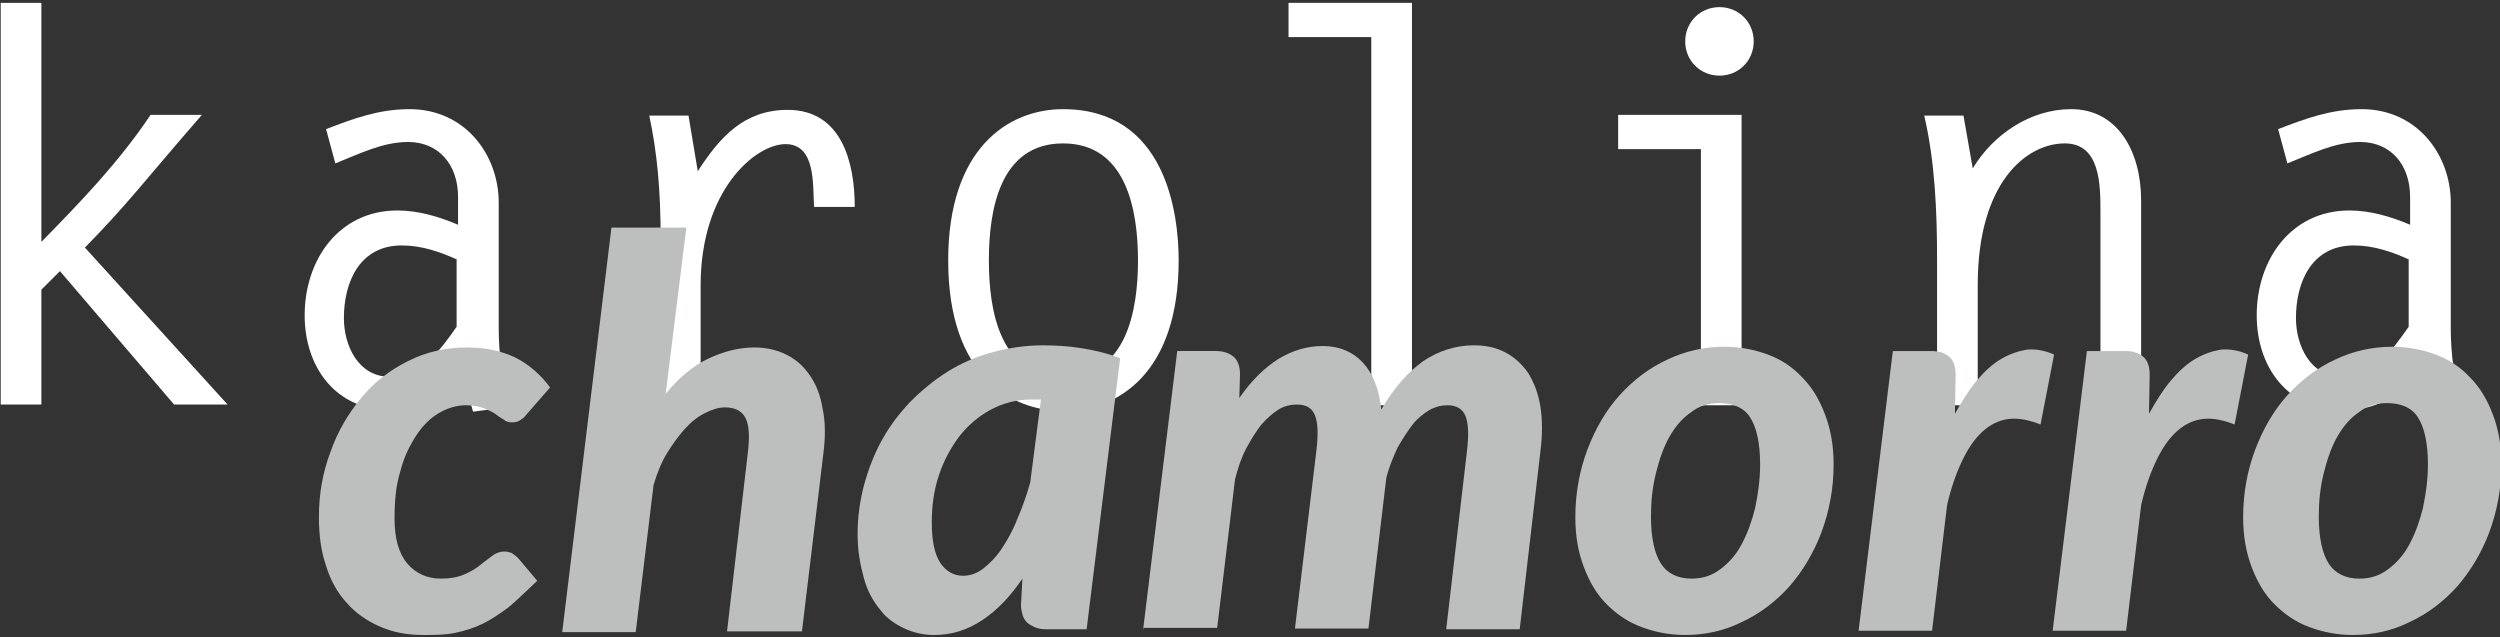 <?xml version="1.0" encoding="utf-8"?>
<!-- Generator: Adobe Illustrator 22.0.1, SVG Export Plug-In . SVG Version: 6.00 Build 0)  -->
<svg version="1.1" id="Capa_1" xmlns="http://www.w3.org/2000/svg" xmlns:xlink="http://www.w3.org/1999/xlink" x="0px" y="0px"
	 viewBox="0 0 350.4 89.3" style="enable-background:new 0 0 350.4 89.3;" xml:space="preserve">
<rect x="0" y="0" width="350.4" height="89.3" fill="#333333" stroke="none"/>
<style type="text/css">
	.st0{fill:#FFFFFF;}
	.st1{fill:#BDBEBE;}
</style>
<g>
	<path class="st0" d="M28.3,16.1c-8.1,9.3-10.4,12.5-16.4,18.6l20,22h-7.5l-16-18.7l-2.6,2.6v16.1H0.1V0.4h5.7v33.5
		c5.4-5.5,10.9-11.2,15.3-17.8H28.3z"/>
	<path class="st0" d="M45.7,18.1c3.9-1.5,7.4-2.8,11.7-2.8c7.8,0,12.5,6.4,12.5,13.1v17.6c0,3.7,0.5,7.5,1.7,11l-5.3,0.7l-1.4-5.1
		c-2.7,3.3-5.9,4.9-10.1,4.9c-7.8,0-12.1-6.1-12.1-13.3c0-7.8,4.8-14.7,13-14.7c3,0,5.9,0.9,8.5,2v-3.9c0-4.5-2.7-7.7-7-7.7
		c-3.6,0-6.9,1.7-10.2,3L45.7,18.1z M64.1,36.4c-2.4-1.1-5-2-7.8-2c-5.8,0-8.1,5-8.1,10.2c0,3.8,2,8.2,6.4,8.2c4.4,0,7.1-3.7,9.4-7
		V36.4z"/>
	<path class="st0" d="M98.3,56.8h-5.7V33.5c0-6.8-0.5-12.2-1.6-17.3h5.5l1.3,7.8c3.1-4.8,6.5-8.6,12.6-8.6c7.6,0,9.4,7.4,9.4,13.6
		h-5.7c-0.2-3,0.3-8.8-4-8.8c-4.2,0-11.9,6.4-11.9,19.8V56.8z"/>
	<path class="st0" d="M132.9,36.5c0-15.7,8.4-21.2,16.1-21.2c14.4,0,16.2,14.6,16.2,21.2c0,15.7-8.4,21.1-16.2,21.1
		C141.9,57.6,132.9,52.9,132.9,36.5z M159.5,36.5c0-7-1.6-16.4-10.5-16.4c-8.9,0-10.4,9.4-10.4,16.4c0,7,1.5,16.3,10.4,16.3
		C157.9,52.9,159.5,43.5,159.5,36.5z"/>
	<path class="st0" d="M192.2,5.2h-11.6V0.4h17.3v56.4h-5.7V5.2z"/>
	<path class="st0" d="M238.4,20.9h-11.6v-4.8h17.3v40.7h-5.7V20.9z M245.8,5.8c0,2.7-2.1,4.8-4.8,4.8s-4.8-2.1-4.8-4.8
		c0-2.7,2.1-4.8,4.8-4.8S245.8,3.1,245.8,5.8z"/>
	<path class="st0" d="M277.2,56.8h-5.7V36.4c0-6.8-0.3-13.8-1.8-20.2h5.5l1.3,7.4c2.9-4.8,8.1-8.3,13.8-8.3c6.5,0,9.8,5.9,9.8,12.8
		v28.7h-5.7v-27c0-3.9,0-9.7-5-9.7c-5.4,0-12.2,5.5-12.2,19.8V56.8z"/>
	<path class="st0" d="M319.3,18.1c3.9-1.5,7.4-2.8,11.7-2.8c7.8,0,12.5,6.4,12.5,13.1v17.6c0,3.7,0.5,7.5,1.7,11l-5.3,0.7l-1.4-5.1
		c-2.7,3.3-5.9,4.9-10.1,4.9c-7.8,0-12.1-6.1-12.1-13.3c0-7.8,4.8-14.7,13-14.7c3,0,5.9,0.9,8.5,2v-3.9c0-4.5-2.7-7.7-7-7.7
		c-3.6,0-6.9,1.7-10.2,3L319.3,18.1z M337.7,36.4c-2.4-1.1-5-2-7.8-2c-5.8,0-8.1,5-8.1,10.2c0,3.8,2,8.2,6.4,8.2
		c4.4,0,7.1-3.7,9.4-7V36.4z"/>
</g>
<g>
	<path class="st1" d="M71.3,85.1c-1.2,0.9-2.4,1.7-3.6,2.3c-1.2,0.6-2.5,1-3.9,1.3S60.9,89,59.3,89c-2.3,0-4.3-0.4-6.1-1.2
		s-3.4-1.9-4.6-3.3c-1.3-1.4-2.3-3.2-2.9-5.2c-0.7-2-1-4.3-1-6.8c0-3.2,0.5-6.2,1.6-9.1c1-2.9,2.5-5.4,4.3-7.6
		c1.8-2.2,4-3.9,6.6-5.2s5.3-1.9,8.3-1.9c2.6,0,4.8,0.5,6.7,1.4c1.8,0.9,3.5,2.3,4.9,4.2l-3.4,3.9c-0.2,0.3-0.5,0.5-0.8,0.7
		s-0.7,0.3-1.1,0.3c-0.5,0-0.9-0.1-1.2-0.4c-0.4-0.2-0.8-0.5-1.2-0.8c-0.4-0.3-1-0.5-1.6-0.8c-0.6-0.2-1.5-0.4-2.5-0.4
		c-1.3,0-2.6,0.4-3.8,1.1c-1.2,0.7-2.3,1.8-3.2,3.2c-0.9,1.4-1.7,3-2.2,5c-0.6,1.9-0.8,4.1-0.8,6.6c0,2.8,0.6,4.9,1.8,6.3
		c1.2,1.4,2.8,2.1,4.7,2.1c1.3,0,2.4-0.2,3.3-0.6c0.9-0.4,1.6-0.8,2.2-1.3c0.6-0.5,1.2-0.9,1.7-1.3c0.5-0.4,1.1-0.6,1.7-0.6
		c0.4,0,0.7,0.1,1,0.2c0.3,0.2,0.6,0.4,0.9,0.7l2.7,3.2C73.7,82.9,72.5,84.1,71.3,85.1z"/>
	<path class="st1" d="M93.3,55.2c1.8-2.2,3.8-3.9,5.9-4.9s4.3-1.6,6.5-1.6c1.6,0,3.1,0.3,4.5,1s2.4,1.6,3.3,2.9
		c0.9,1.3,1.5,2.8,1.8,4.7c0.4,1.8,0.4,4,0.1,6.3l-3,24.9h-10.5l2.9-24.9c0.3-2.4,0.2-4-0.3-5c-0.5-1-1.5-1.5-2.9-1.5
		c-0.9,0-1.8,0.3-2.8,0.8c-1,0.5-1.9,1.2-2.8,2.2s-1.7,2.1-2.5,3.4c-0.8,1.3-1.4,2.8-1.9,4.5l-2.5,20.6H78.8l6.9-56.7h10.5
		L93.3,55.2z"/>
	<path class="st1" d="M143.3,81.1c-1.7,2.5-3.5,4.4-5.6,5.8c-2.1,1.4-4.3,2.1-6.8,2.1c-1.4,0-2.8-0.3-4.1-0.9
		c-1.3-0.6-2.5-1.4-3.4-2.6c-1-1.2-1.8-2.6-2.3-4.4s-0.9-3.8-0.9-6.2s0.3-4.6,0.9-6.9c0.6-2.2,1.4-4.3,2.5-6.3c1.1-2,2.4-3.7,4-5.4
		c1.6-1.6,3.3-3,5.2-4.2c1.9-1.2,4-2.1,6.2-2.7c2.2-0.6,4.6-1,7.1-1c1.8,0,3.6,0.1,5.5,0.4c1.8,0.3,3.6,0.7,5.4,1.4l-4.7,38h-5.6
		c-0.7,0-1.2-0.1-1.7-0.3c-0.4-0.2-0.8-0.4-1.1-0.7c-0.3-0.3-0.5-0.7-0.6-1.1c-0.1-0.4-0.2-0.8-0.2-1.3L143.3,81.1z M145.9,56
		c-0.2,0-0.5,0-0.7,0c-0.2,0-0.5,0-0.7,0c-2,0-3.9,0.5-5.6,1.4s-3.2,2.2-4.4,3.7c-1.2,1.6-2.2,3.4-2.9,5.5c-0.7,2.1-1,4.3-1,6.6
		c0,2.6,0.4,4.5,1.2,5.7c0.8,1.2,1.9,1.8,3.2,1.8c0.9,0,1.9-0.3,2.8-1s1.8-1.6,2.6-2.8c0.8-1.2,1.6-2.6,2.2-4.2
		c0.7-1.6,1.3-3.3,1.8-5.1L145.9,56z"/>
	<path class="st1" d="M160.2,88.4l4.8-39.2h5.4c1.1,0,1.9,0.3,2.5,0.8c0.6,0.5,0.9,1.4,0.9,2.5l-0.1,3.3c1.7-2.5,3.6-4.3,5.5-5.5
		c2-1.2,4-1.8,6.2-1.8c2.3,0,4.2,0.8,5.6,2.3c1.4,1.5,2.3,3.7,2.6,6.6c1.8-3.1,3.8-5.3,5.9-6.8c2.1-1.4,4.5-2.2,7.1-2.2
		c1.6,0,3.1,0.3,4.4,1s2.3,1.6,3.2,2.9c0.8,1.3,1.4,2.8,1.7,4.7c0.3,1.8,0.3,4,0,6.3l-2.9,24.9h-10.3l2.9-24.9c0.3-2.4,0.2-4-0.2-5
		c-0.4-1-1.3-1.5-2.5-1.5c-0.9,0-1.7,0.2-2.6,0.7c-0.8,0.5-1.6,1.1-2.3,2c-0.7,0.9-1.4,2-2.1,3.2c-0.6,1.3-1.2,2.7-1.6,4.3
		l-2.5,21.1h-10.3l3-24.9c0.3-2.4,0.2-4-0.2-5c-0.4-1-1.2-1.5-2.5-1.5c-0.9,0-1.8,0.2-2.6,0.7c-0.8,0.5-1.6,1.2-2.4,2.1
		c-0.7,0.9-1.4,2-2.1,3.3s-1.2,2.8-1.6,4.4l-2.5,20.8H160.2z"/>
	<path class="st1" d="M236.2,89c-2.2,0-4.2-0.4-6.1-1.1c-1.9-0.7-3.5-1.8-4.9-3.2c-1.4-1.4-2.4-3.1-3.2-5.2c-0.8-2.1-1.2-4.4-1.2-7
		c0-3.4,0.6-6.6,1.7-9.5c1.1-2.9,2.6-5.5,4.5-7.6c1.9-2.1,4.1-3.8,6.7-5c2.5-1.2,5.2-1.8,8-1.8c2.2,0,4.2,0.4,6.1,1.1
		c1.9,0.7,3.5,1.8,4.8,3.2c1.4,1.4,2.4,3.1,3.2,5.2c0.8,2.1,1.2,4.4,1.2,7c0,3.4-0.6,6.5-1.7,9.5c-1.1,2.9-2.6,5.4-4.5,7.6
		c-1.9,2.1-4.1,3.8-6.7,5C241.7,88.4,239,89,236.2,89z M237.1,81.1c1.5,0,2.8-0.4,4-1.3c1.2-0.9,2.2-2,3-3.5
		c0.8-1.5,1.4-3.1,1.9-5.1c0.4-1.9,0.7-4,0.7-6.1c0-3-0.5-5.2-1.4-6.6c-0.9-1.4-2.4-2-4.4-2c-1.4,0-2.8,0.4-3.9,1.3
		c-1.2,0.8-2.2,2-3,3.4c-0.8,1.4-1.4,3.1-1.9,5.1s-0.7,4-0.7,6.1c0,3,0.5,5.2,1.4,6.6C233.7,80.4,235.2,81.1,237.1,81.1z"/>
	<path class="st1" d="M274,58c1-1.8,2-3.4,3.1-4.7c1.1-1.3,2.2-2.3,3.4-3c1.2-0.7,2.4-1.1,3.6-1.3c1.2-0.1,2.5,0.1,3.8,0.7l-1.9,9.8
		c-1.5-0.6-2.9-0.9-4.2-0.8c-1.3,0.1-2.5,0.6-3.6,1.5c-1.1,0.9-2.1,2.2-3,4s-1.7,4-2.3,6.6l-2.1,17.6h-10.3l4.8-39.2h5.4
		c1.1,0,1.9,0.3,2.5,0.8c0.6,0.5,0.9,1.4,0.9,2.5L274,58z"/>
	<path class="st1" d="M301.2,58c1-1.8,2-3.4,3.1-4.7c1.1-1.3,2.2-2.3,3.4-3c1.2-0.7,2.4-1.1,3.6-1.3c1.2-0.1,2.5,0.1,3.8,0.7
		l-1.9,9.8c-1.5-0.6-2.9-0.9-4.2-0.8c-1.3,0.1-2.5,0.6-3.6,1.5c-1.1,0.9-2.1,2.2-3,4s-1.7,4-2.3,6.6l-2.1,17.6h-10.3l4.8-39.2h5.4
		c1.1,0,1.9,0.3,2.5,0.8c0.6,0.5,0.9,1.4,0.9,2.5L301.2,58z"/>
	<path class="st1" d="M329.8,89c-2.2,0-4.2-0.4-6.1-1.1c-1.9-0.7-3.5-1.8-4.9-3.2c-1.4-1.4-2.4-3.1-3.2-5.2c-0.8-2.1-1.2-4.4-1.2-7
		c0-3.4,0.6-6.6,1.7-9.5c1.1-2.9,2.6-5.5,4.5-7.6c1.9-2.1,4.1-3.8,6.7-5c2.5-1.2,5.2-1.8,8-1.8c2.2,0,4.2,0.4,6.1,1.1
		c1.9,0.7,3.5,1.8,4.8,3.2c1.4,1.4,2.4,3.1,3.2,5.2c0.8,2.1,1.2,4.4,1.2,7c0,3.4-0.6,6.5-1.7,9.5c-1.1,2.9-2.6,5.4-4.5,7.6
		c-1.9,2.1-4.1,3.8-6.7,5C335.3,88.4,332.6,89,329.8,89z M330.7,81.1c1.5,0,2.8-0.4,4-1.3c1.2-0.9,2.2-2,3-3.5
		c0.8-1.5,1.4-3.1,1.9-5.1c0.4-1.9,0.7-4,0.7-6.1c0-3-0.5-5.2-1.4-6.6c-0.9-1.4-2.4-2-4.4-2c-1.4,0-2.8,0.4-3.9,1.3
		c-1.2,0.8-2.2,2-3,3.4c-0.8,1.4-1.4,3.1-1.9,5.1s-0.7,4-0.7,6.1c0,3,0.5,5.2,1.4,6.6C327.3,80.4,328.8,81.1,330.7,81.1z"/>
</g>
</svg>
